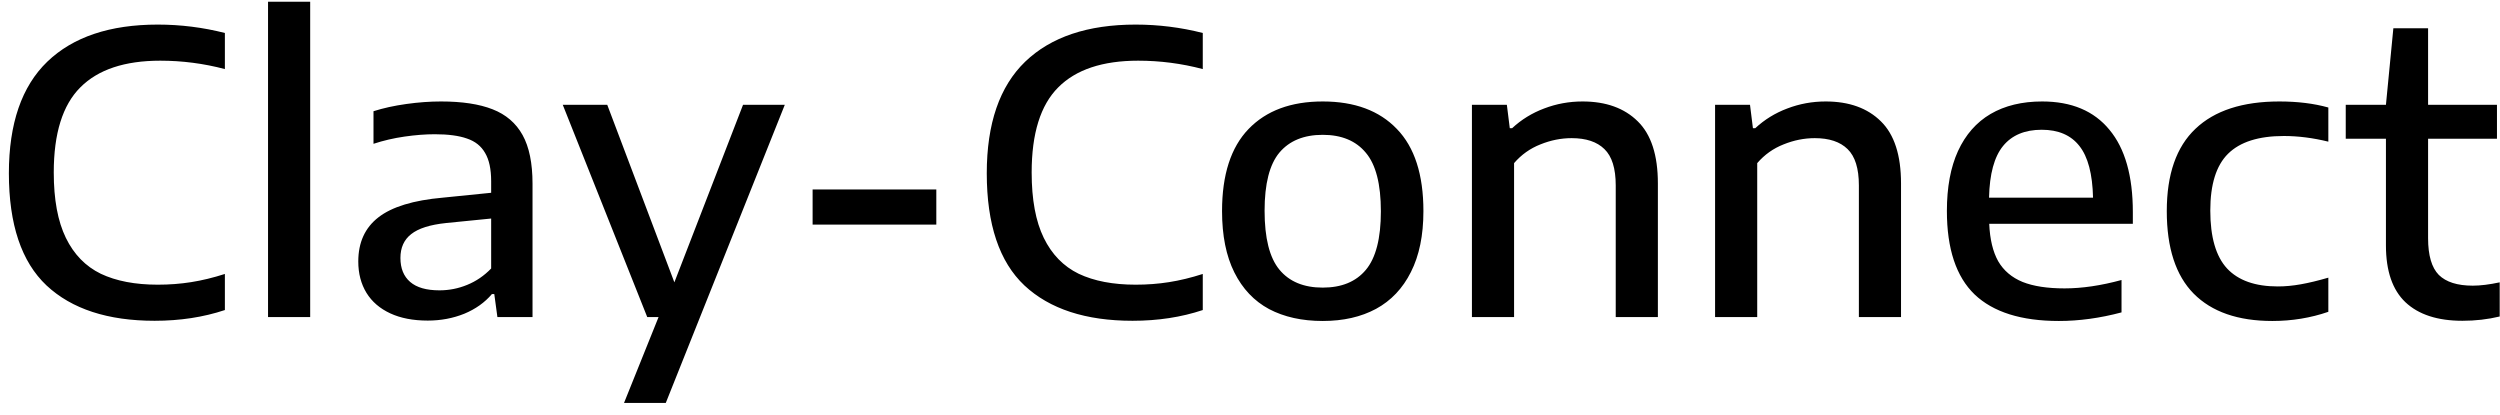 <svg width="205" height="34" viewBox="0 0 205 34" fill="none" xmlns="http://www.w3.org/2000/svg">
<path d="M12.68 26.304C8.84 26.304 5.885 25.339 3.816 23.408C1.757 21.467 0.728 18.4 0.728 14.208C0.728 10.133 1.779 7.083 3.88 5.056C5.992 3.029 9.011 2.016 12.936 2.016C14.803 2.016 16.637 2.245 18.44 2.704V5.664C16.701 5.205 14.936 4.976 13.144 4.976C10.221 4.976 8.035 5.707 6.584 7.168C5.133 8.619 4.408 10.944 4.408 14.144C4.408 16.363 4.739 18.149 5.4 19.504C6.061 20.859 7.016 21.84 8.264 22.448C9.523 23.045 11.08 23.344 12.936 23.344C13.885 23.344 14.797 23.275 15.672 23.136C16.557 22.997 17.48 22.773 18.44 22.464V25.424C16.68 26.011 14.76 26.304 12.68 26.304ZM21.979 26V0.144H25.435V26H21.979ZM36.163 8.32C37.891 8.32 39.299 8.533 40.387 8.96C41.486 9.387 42.307 10.091 42.851 11.072C43.395 12.053 43.667 13.381 43.667 15.056V26H40.787L40.531 24.112H40.339C39.752 24.805 38.995 25.344 38.067 25.728C37.139 26.101 36.142 26.288 35.075 26.288C33.88 26.288 32.856 26.091 32.003 25.696C31.15 25.301 30.499 24.741 30.051 24.016C29.603 23.28 29.379 22.421 29.379 21.44C29.379 19.883 29.928 18.677 31.027 17.824C32.136 16.96 33.896 16.421 36.307 16.208L40.275 15.808V14.864C40.275 13.872 40.11 13.099 39.779 12.544C39.459 11.979 38.963 11.584 38.291 11.36C37.63 11.125 36.75 11.008 35.651 11.008C34.883 11.008 34.056 11.072 33.171 11.2C32.286 11.328 31.438 11.525 30.627 11.792V9.12C31.427 8.864 32.323 8.667 33.315 8.528C34.307 8.389 35.256 8.32 36.163 8.32ZM36.035 23.808C36.824 23.808 37.582 23.659 38.307 23.36C39.043 23.061 39.699 22.613 40.275 22.016V17.92L36.579 18.288C35.256 18.427 34.302 18.731 33.715 19.2C33.128 19.659 32.835 20.309 32.835 21.152C32.835 22.005 33.102 22.661 33.635 23.12C34.168 23.579 34.968 23.808 36.035 23.808ZM60.93 8.592H64.354L54.594 33.04H51.17L54.002 26H53.074L46.146 8.592H49.794L55.298 23.152L60.93 8.592ZM66.634 18.416V15.536H76.778V18.416H66.634ZM92.868 26.304C89.028 26.304 86.073 25.339 84.004 23.408C81.945 21.467 80.915 18.4 80.915 14.208C80.915 10.133 81.966 7.083 84.067 5.056C86.18 3.029 89.198 2.016 93.124 2.016C94.99 2.016 96.825 2.245 98.627 2.704V5.664C96.889 5.205 95.124 4.976 93.332 4.976C90.409 4.976 88.222 5.707 86.772 7.168C85.321 8.619 84.596 10.944 84.596 14.144C84.596 16.363 84.926 18.149 85.588 19.504C86.249 20.859 87.204 21.84 88.451 22.448C89.71 23.045 91.267 23.344 93.124 23.344C94.073 23.344 94.985 23.275 95.859 23.136C96.745 22.997 97.668 22.773 98.627 22.464V25.424C96.868 26.011 94.948 26.304 92.868 26.304ZM108.464 26.32C106.768 26.32 105.301 25.995 104.064 25.344C102.837 24.683 101.888 23.68 101.216 22.336C100.544 20.992 100.208 19.317 100.208 17.312C100.208 14.325 100.933 12.08 102.384 10.576C103.834 9.072 105.861 8.32 108.464 8.32C111.077 8.32 113.104 9.072 114.544 10.576C115.994 12.069 116.72 14.315 116.72 17.312C116.72 19.296 116.378 20.96 115.696 22.304C115.024 23.648 114.069 24.656 112.832 25.328C111.605 25.989 110.149 26.32 108.464 26.32ZM108.464 23.584C110.01 23.584 111.189 23.099 112 22.128C112.821 21.147 113.232 19.547 113.232 17.328C113.232 15.099 112.821 13.499 112 12.528C111.189 11.547 110.01 11.056 108.464 11.056C106.917 11.056 105.733 11.541 104.912 12.512C104.101 13.483 103.696 15.072 103.696 17.28C103.696 19.52 104.101 21.131 104.912 22.112C105.722 23.093 106.906 23.584 108.464 23.584ZM120.698 8.592H123.562L123.802 10.512H123.994C124.751 9.808 125.626 9.269 126.618 8.896C127.621 8.512 128.671 8.32 129.77 8.32C131.69 8.32 133.199 8.864 134.298 9.952C135.397 11.029 135.946 12.725 135.946 15.04V26H132.49V15.2C132.49 13.813 132.181 12.821 131.562 12.224C130.954 11.627 130.058 11.328 128.874 11.328C128.01 11.328 127.157 11.499 126.314 11.84C125.471 12.171 124.751 12.683 124.154 13.376V26H120.698V8.592ZM140.636 8.592H143.5L143.74 10.512H143.932C144.689 9.808 145.564 9.269 146.556 8.896C147.558 8.512 148.609 8.32 149.708 8.32C151.628 8.32 153.137 8.864 154.236 9.952C155.334 11.029 155.884 12.725 155.884 15.04V26H152.428V15.2C152.428 13.813 152.118 12.821 151.5 12.224C150.892 11.627 149.996 11.328 148.812 11.328C147.948 11.328 147.094 11.499 146.252 11.84C145.409 12.171 144.689 12.683 144.092 13.376V26H140.636V8.592ZM174.893 18.352H163.117C163.17 19.621 163.416 20.645 163.853 21.424C164.301 22.192 164.968 22.757 165.853 23.12C166.738 23.472 167.885 23.648 169.293 23.648C170.722 23.648 172.28 23.419 173.965 22.96V25.616C172.205 26.085 170.493 26.32 168.829 26.32C165.746 26.32 163.442 25.595 161.917 24.144C160.402 22.683 159.645 20.4 159.645 17.296C159.645 15.355 159.949 13.717 160.557 12.384C161.176 11.04 162.066 10.027 163.229 9.344C164.402 8.661 165.81 8.32 167.453 8.32C169.864 8.32 171.704 9.093 172.973 10.64C174.253 12.176 174.893 14.427 174.893 17.392V18.352ZM167.421 10.64C166.034 10.64 164.978 11.083 164.253 11.968C163.528 12.853 163.144 14.267 163.101 16.208H171.629C171.586 14.267 171.213 12.853 170.509 11.968C169.816 11.083 168.786 10.64 167.421 10.64ZM186.332 26.32C183.516 26.32 181.367 25.573 179.884 24.08C178.412 22.587 177.676 20.331 177.676 17.312C177.676 14.293 178.46 12.043 180.028 10.56C181.596 9.067 183.89 8.32 186.908 8.32C188.402 8.32 189.74 8.485 190.924 8.816V11.616C189.666 11.307 188.45 11.152 187.276 11.152C185.207 11.152 183.682 11.637 182.7 12.608C181.73 13.568 181.244 15.12 181.244 17.264C181.244 19.44 181.703 21.024 182.62 22.016C183.538 22.997 184.924 23.488 186.78 23.488C187.388 23.488 188.018 23.429 188.668 23.312C189.33 23.195 190.082 23.013 190.924 22.768V25.568C189.474 26.069 187.943 26.32 186.332 26.32ZM202.767 23.424C203.396 23.424 204.132 23.333 204.975 23.152V25.952C204.004 26.187 202.985 26.304 201.919 26.304C199.881 26.304 198.324 25.797 197.247 24.784C196.18 23.771 195.647 22.219 195.647 20.128V11.376H192.351V8.592H195.647L196.255 2.32H199.103V8.592H204.751V11.376H199.103V19.536C199.103 20.944 199.396 21.947 199.983 22.544C200.58 23.131 201.508 23.424 202.767 23.424Z" fill="black"/>
</svg>
